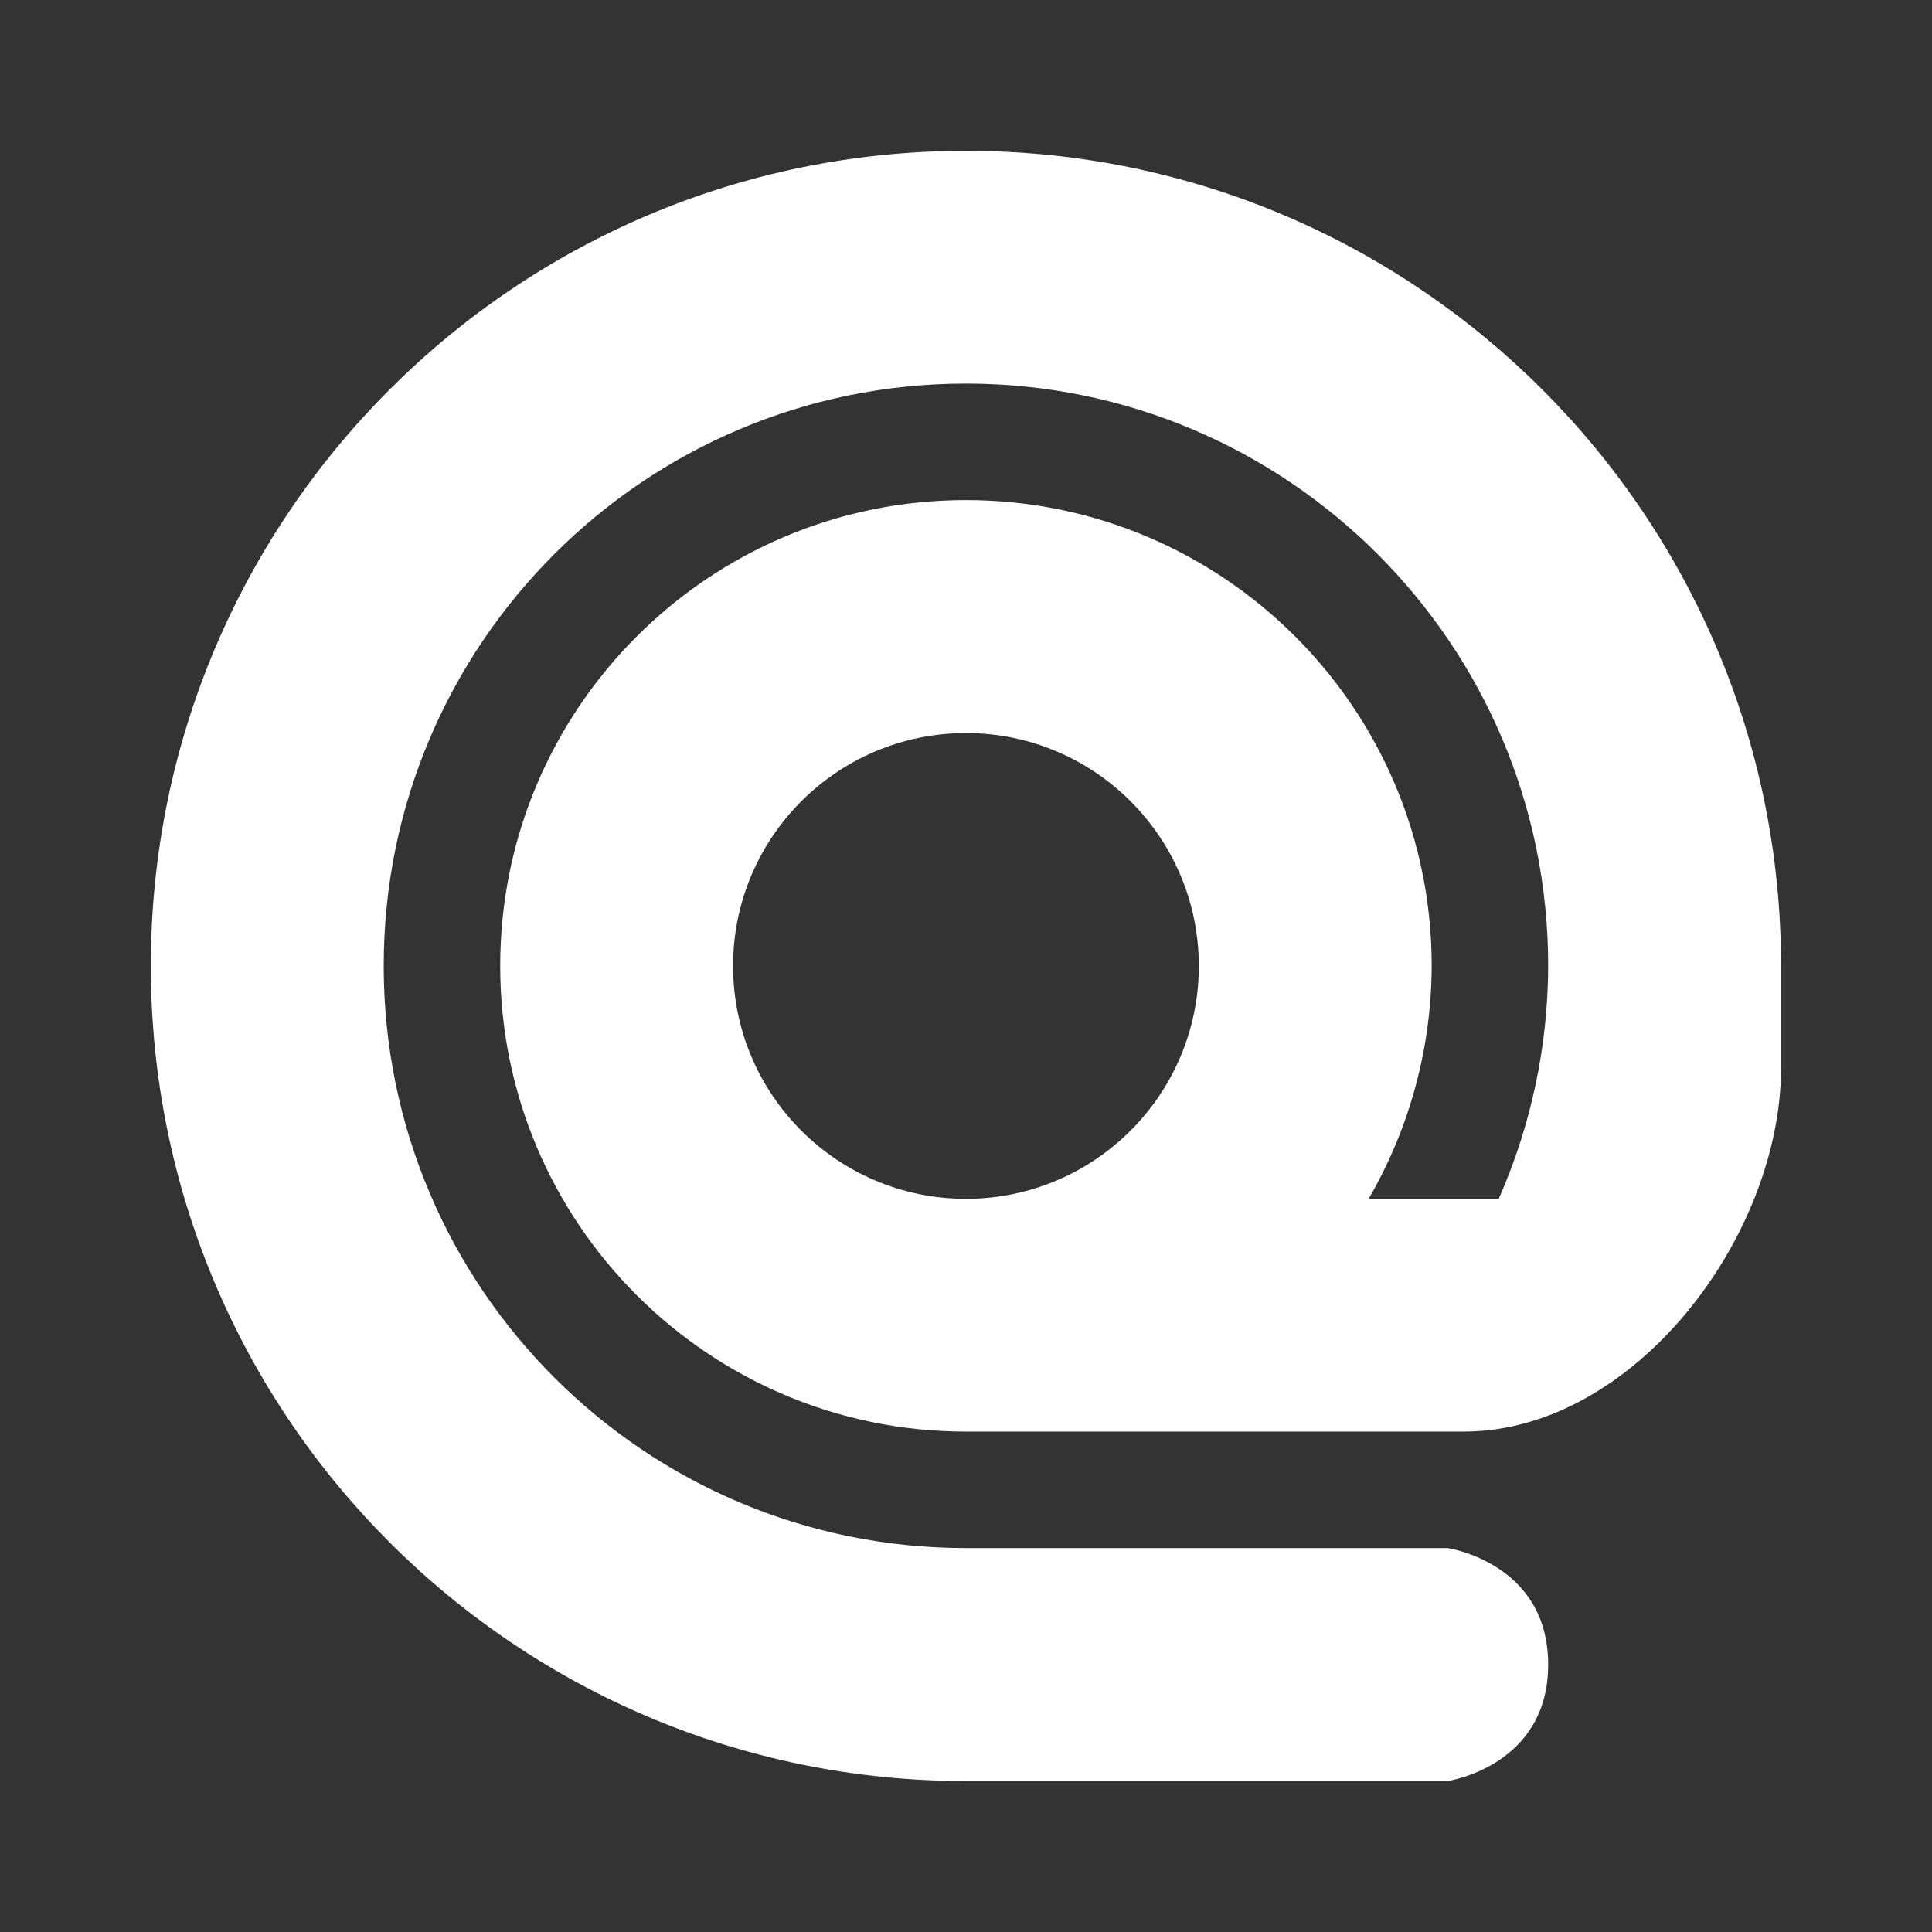 <?xml version="1.0" encoding="UTF-8" standalone="no"?>
<svg
   width="64"
   height="64"
   viewBox="0 0 16.933 16.933"
   version="1.1"
   id="svg6"
   sodipodi:docname="folder-mail.svg"
   xml:space="preserve"
   inkscape:version="1.2.2 (b0a8486541, 2022-12-01)"
   xmlns:inkscape="http://www.inkscape.org/namespaces/inkscape"
   xmlns:sodipodi="http://sodipodi.sourceforge.net/DTD/sodipodi-0.dtd"
   xmlns="http://www.w3.org/2000/svg"
   xmlns:svg="http://www.w3.org/2000/svg"><rect x="0" y="0" width="16.933" height="16.933" fill="#333333" stroke="none"/><defs
     id="defs10"><style
       id="current-color-scheme"
       type="text/css">
   .ColorScheme-Text { color:#aaaaaa; } .ColorScheme-Highlight { color:#ef5350; }
  </style></defs><sodipodi:namedview
     id="namedview8"
     pagecolor="#ffffff"
     bordercolor="#000000"
     borderopacity="0.25"
     inkscape:showpageshadow="2"
     inkscape:pageopacity="0.0"
     inkscape:pagecheckerboard="0"
     inkscape:deskcolor="#d1d1d1"
     showgrid="false"
     inkscape:zoom="12.9375"
     inkscape:cx="31.188406"
     inkscape:cy="32"
     inkscape:window-width="1920"
     inkscape:window-height="976"
     inkscape:window-x="0"
     inkscape:window-y="32"
     inkscape:window-maximized="1"
     inkscape:current-layer="svg6" /><circle
     cx="8.466"
     cy="8.46"
     r="7.144"
     fill="#eeeeee"
     style="display:none;paint-order:stroke markers fill"
     id="circle2" /><path
     fill="#333333"
     d="m 8.465,3.941 a 4.66,4.66 0 0 0 -4.659,4.66 4.66,4.66 0 0 0 3.119,4.39 0.31,0.31 0 0 0 0.299,-0.307 v -0.666 h -0.31 c -0.46,0 -1.008,-0.122 -1.178,-0.622 C 5.509,10.731 4.863,10.568 5.05,10.465 a 0.36,0.36 0 0 1 0.23,-0.042 c 0.259,0.032 0.53,0.292 0.702,0.507 0.305,0.386 0.475,0.466 0.805,0.466 0.314,0 0.437,-0.077 0.437,-0.077 A 0.79,0.79 0 0 1 7.569,10.648 C 6.38,10.46 5.516,9.856 5.516,8.6 5.516,7.998 5.682,7.514 5.966,7.137 A 2.36,2.36 0 0 1 5.982,5.805 c 0.435,0 0.924,0.237 1.236,0.491 0.38,-0.12 0.801,-0.18 1.248,-0.18 0.447,0 0.869,0.06 1.252,0.179 0.31,-0.254 0.799,-0.49 1.234,-0.49 0.127,0.442 0.14,0.879 0.02,1.31 0.3,0.38 0.476,0.871 0.476,1.485 0,1.255 -0.883,1.862 -2.083,2.048 a 0.79,0.79 0 0 1 0.344,0.67 v 1.365 a 0.31,0.31 0 0 0 0.3,0.308 A 4.66,4.66 0 0 0 13.126,8.6 4.66,4.66 0 0 0 8.466,3.941 Z"
     id="path4"
     style="display:none" /><path
     style="fill:#ffffff;stroke-width:1.021"
     class="ColorScheme-Text"
     d="M 15.61,9.359 V 8.466 c 0,-3.945 -3.198,-7.144 -7.144,-7.144 -3.945,0 -7.144,3.198 -7.144,7.144 0,3.945 3.198,7.144 7.144,7.144 h 4.22 c 0,0 0.883,-0.127 0.883,-1.021 0,-0.894 -0.883,-1.021 -0.883,-1.021 H 8.466 c -2.818,0 -5.103,-2.285 -5.103,-5.103 0,-2.818 2.285,-5.103 5.103,-5.103 2.818,0 5.103,2.285 5.103,5.103 -0.002,0.703 -0.149,1.398 -0.433,2.041 h -1.14 c 0.36,-0.62 0.55,-1.324 0.552,-2.041 0,-2.254 -1.828,-4.082 -4.082,-4.082 -2.254,0 -4.082,1.828 -4.082,4.082 0,2.254 1.828,4.082 4.082,4.082 h 4.363 c 1.492,0 2.781,-1.709 2.781,-3.189 z M 8.466,6.425 c 1.127,0 2.041,0.914 2.041,2.041 0,1.127 -0.914,2.041 -2.041,2.041 -1.127,0 -2.041,-0.914 -2.041,-2.041 0,-1.127 0.914,-2.041 2.041,-2.041 z"
     id="path274" /></svg>
